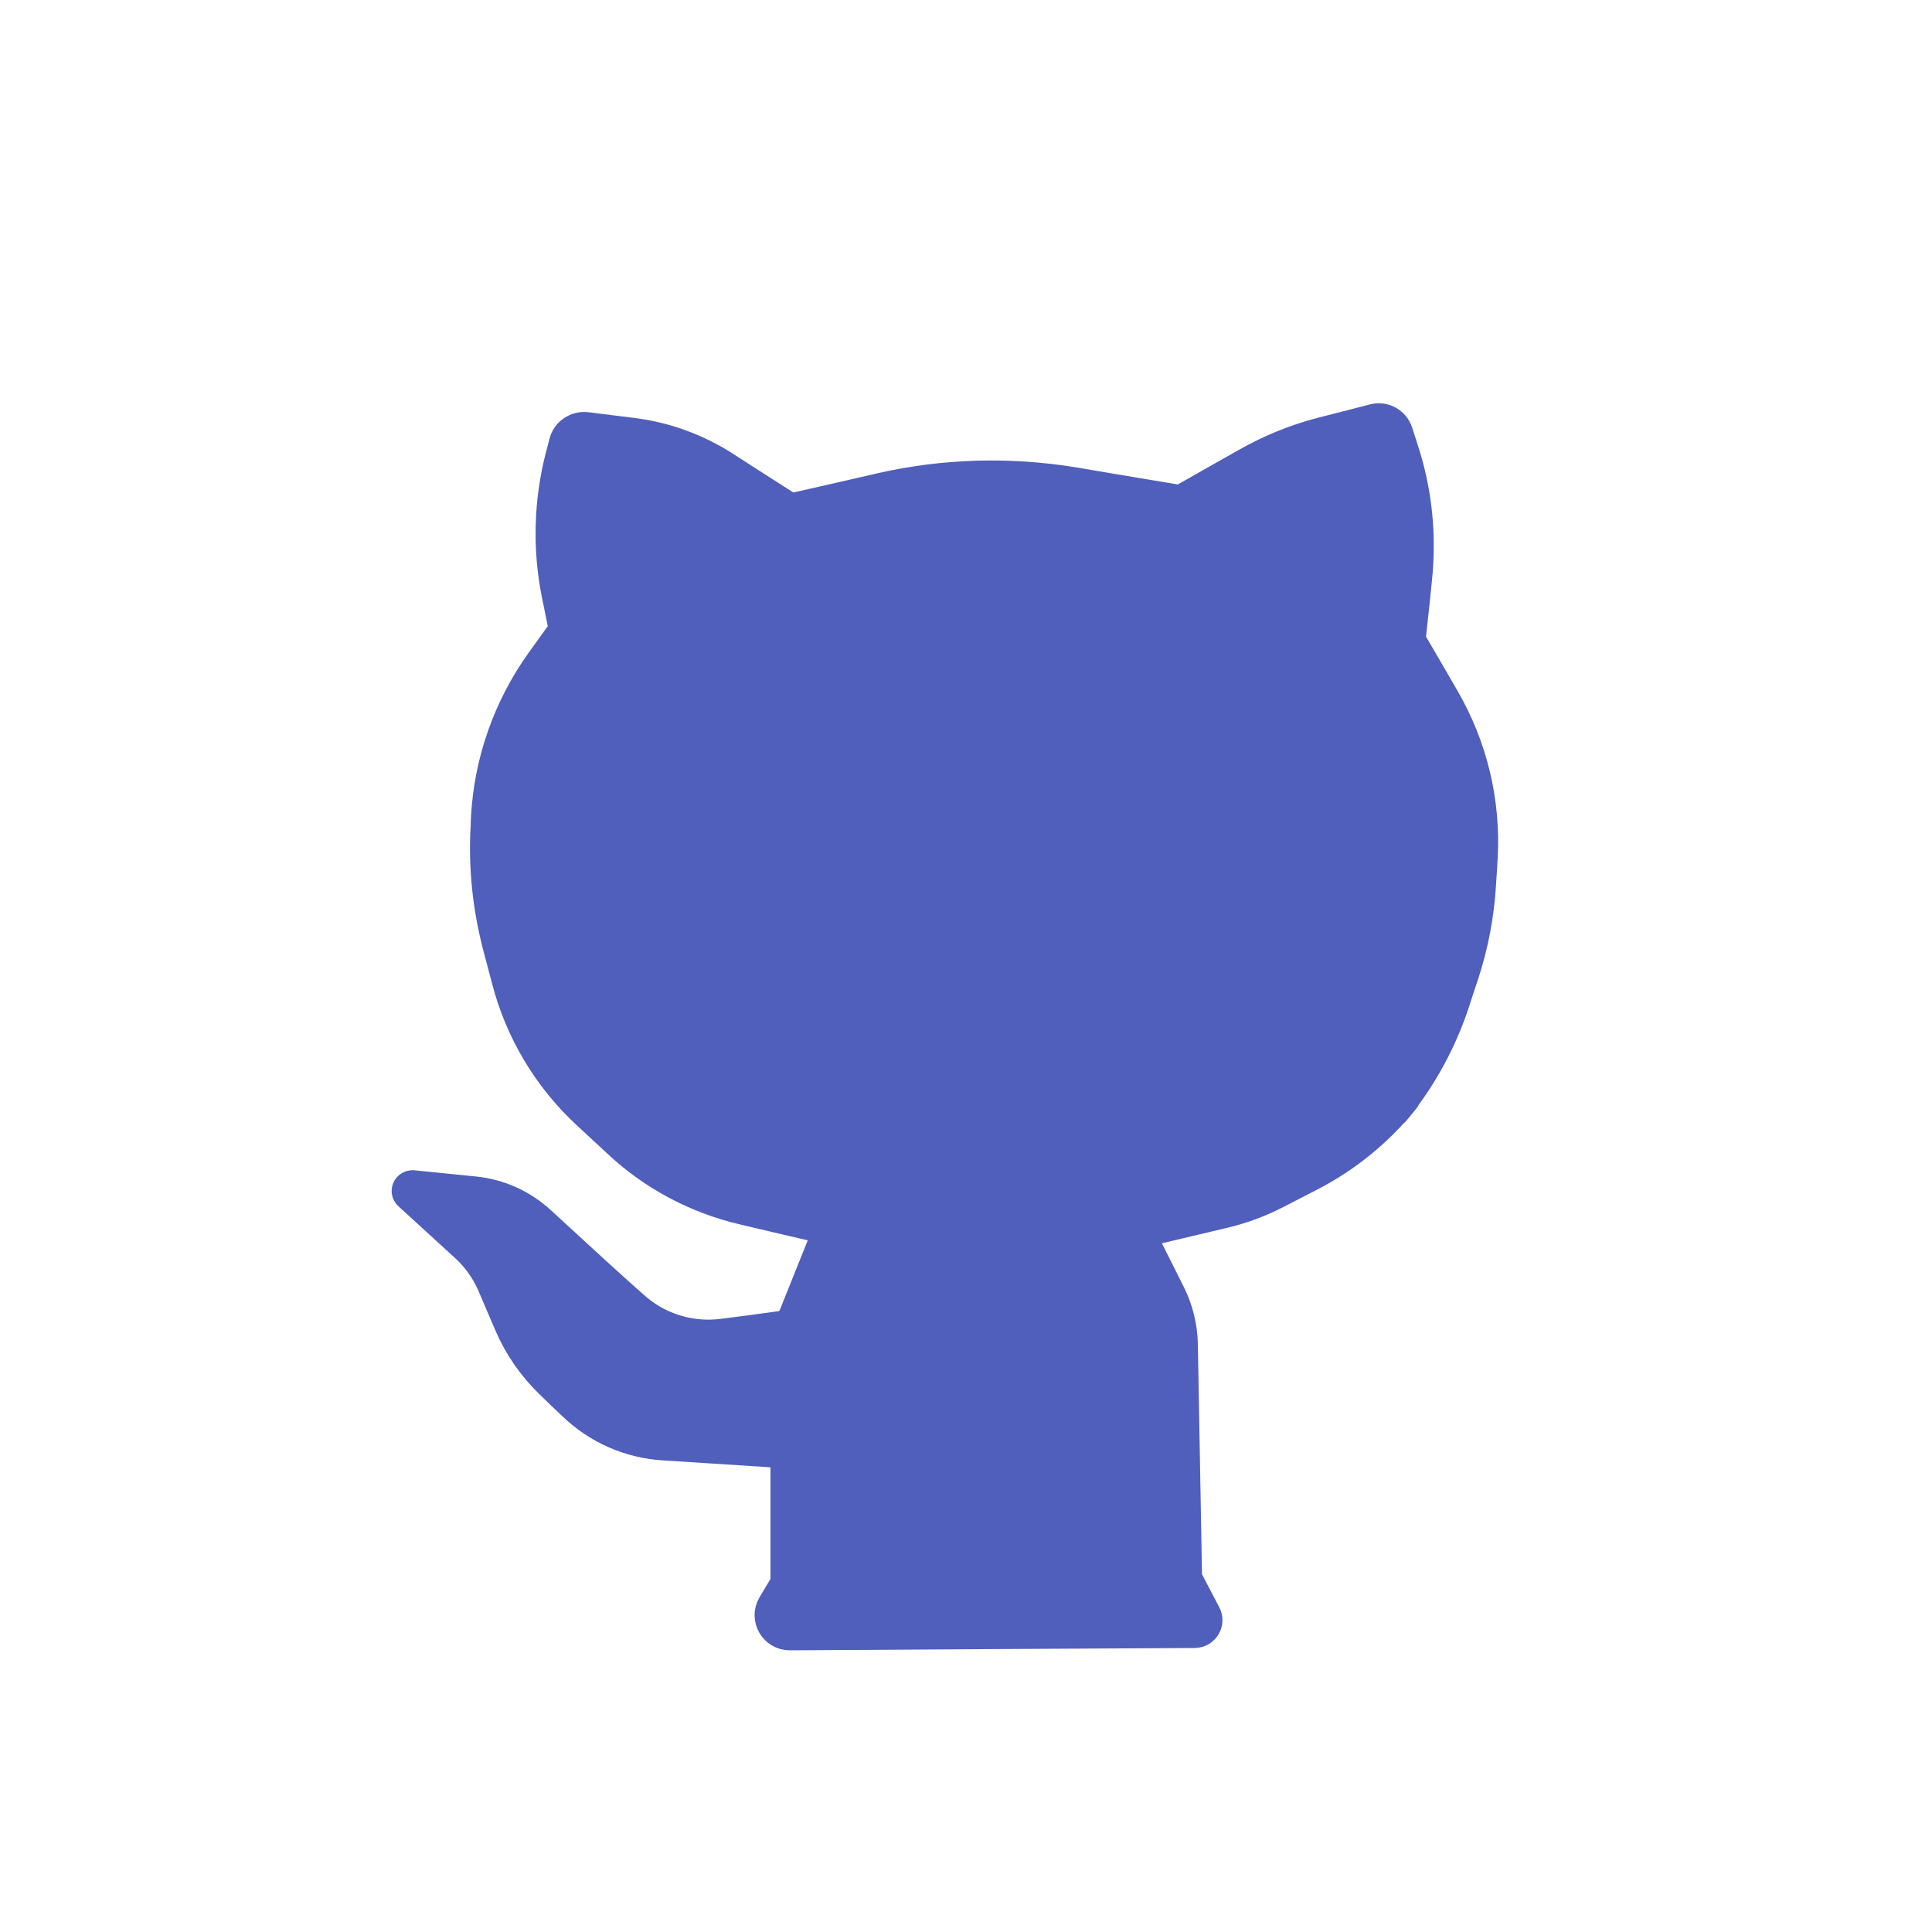 <?xml version="1.0" encoding="UTF-8" standalone="no"?>
<!DOCTYPE svg PUBLIC "-//W3C//DTD SVG 1.1//EN" "http://www.w3.org/Graphics/SVG/1.1/DTD/svg11.dtd">
<svg version="1.1" xmlns="http://www.w3.org/2000/svg" xmlns:xlink="http://www.w3.org/1999/xlink" preserveAspectRatio="xMidYMid meet" viewBox="0 0 100 100" width="100" height="100"><defs><path d="M25.36 42.78C25.24 44.82 25.45 46.87 25.96 48.85C26.27 50.01 26.19 49.71 26.44 50.67C27.12 53.28 28.53 55.65 30.51 57.49C31.39 58.3 31.21 58.14 32.15 59.01C33.94 60.68 36.14 61.84 38.52 62.4C39.14 62.55 40.69 62.91 43.17 63.49C42.17 65.99 41.54 67.55 41.29 68.18C41.14 68.55 40.81 68.81 40.41 68.86C39.27 69.02 38.2 69.16 37.48 69.25C35.72 69.49 33.94 68.94 32.63 67.74C32.36 67.51 31.7 66.91 30.65 65.96C29.14 64.57 28.2 63.71 27.82 63.36C26.91 62.53 25.76 62.01 24.53 61.89C23.85 61.82 22.37 61.67 21.36 61.57C21.28 61.57 21.24 61.65 21.3 61.7C22.08 62.41 23.6 63.8 24.22 64.37C24.86 64.95 25.36 65.66 25.7 66.46C26.02 67.21 26.29 67.84 26.57 68.49C27.05 69.61 27.76 70.62 28.64 71.47C29.25 72.06 29.3 72.11 29.8 72.58C31.03 73.77 32.64 74.48 34.35 74.59C35.22 74.65 37.4 74.78 40.88 75.01L40.88 82C40.5 82.64 40.27 83.03 40.17 83.19C39.85 83.74 40.25 84.42 40.88 84.42C45.22 84.39 57.36 84.32 61.84 84.3C62.17 84.29 62.38 83.94 62.22 83.65C62.09 83.4 61.75 82.76 61.22 81.74C61.1 75.24 61.03 71.18 61 69.56C60.98 68.7 60.77 67.85 60.39 67.08C60.16 66.62 59.59 65.48 58.68 63.67C61.11 63.09 62.63 62.74 63.24 62.59C64.19 62.37 65.11 62.03 65.98 61.58C66.88 61.12 67.09 61.01 67.69 60.7C69.54 59.75 71.17 58.43 72.48 56.81C72.8 56.42 71.76 57.7 72.08 57.3C73.4 55.68 74.41 53.83 75.07 51.85C75.31 51.1 75.25 51.28 75.55 50.39C76.05 48.87 76.35 47.28 76.44 45.68C76.51 44.55 76.48 45.12 76.52 44.38C76.68 41.53 76 38.71 74.57 36.25C74.33 35.83 73.74 34.81 72.78 33.17C72.97 31.46 73.08 30.4 73.12 29.97C73.36 27.72 73.13 25.45 72.42 23.31C72.32 22.99 72.41 23.26 72.14 22.44C72.01 22.03 71.58 21.79 71.16 21.9C70.22 22.14 69.16 22.42 68.47 22.59C67.12 22.94 65.82 23.47 64.61 24.16C64.15 24.42 62.99 25.07 61.15 26.12C58.16 25.62 56.29 25.31 55.55 25.18C52.26 24.64 48.9 24.73 45.65 25.47C45.02 25.62 43.42 25.98 40.88 26.56C38.99 25.35 37.81 24.6 37.34 24.29C35.95 23.41 34.39 22.84 32.75 22.63C32.12 22.55 31.32 22.45 30.34 22.33C29.91 22.28 29.51 22.55 29.41 22.96C29.19 23.81 29.3 23.39 29.22 23.68C28.63 25.98 28.56 28.39 29.03 30.72C29.08 30.97 29.21 31.61 29.42 32.64C28.75 33.57 28.33 34.16 28.16 34.39C26.51 36.7 25.54 39.44 25.38 42.28C25.34 42.99 25.41 41.81 25.36 42.78Z" id="c1UHYwupt"></path></defs><g><g><g><use xlink:href="#c1UHYwupt" opacity="1" fill="#505ebc" fill-opacity="1"></use><g><use xlink:href="#c1UHYwupt" opacity="1" fill-opacity="0" stroke="#505ebc" stroke-width="2" stroke-opacity="1"></use></g></g></g></g></svg>